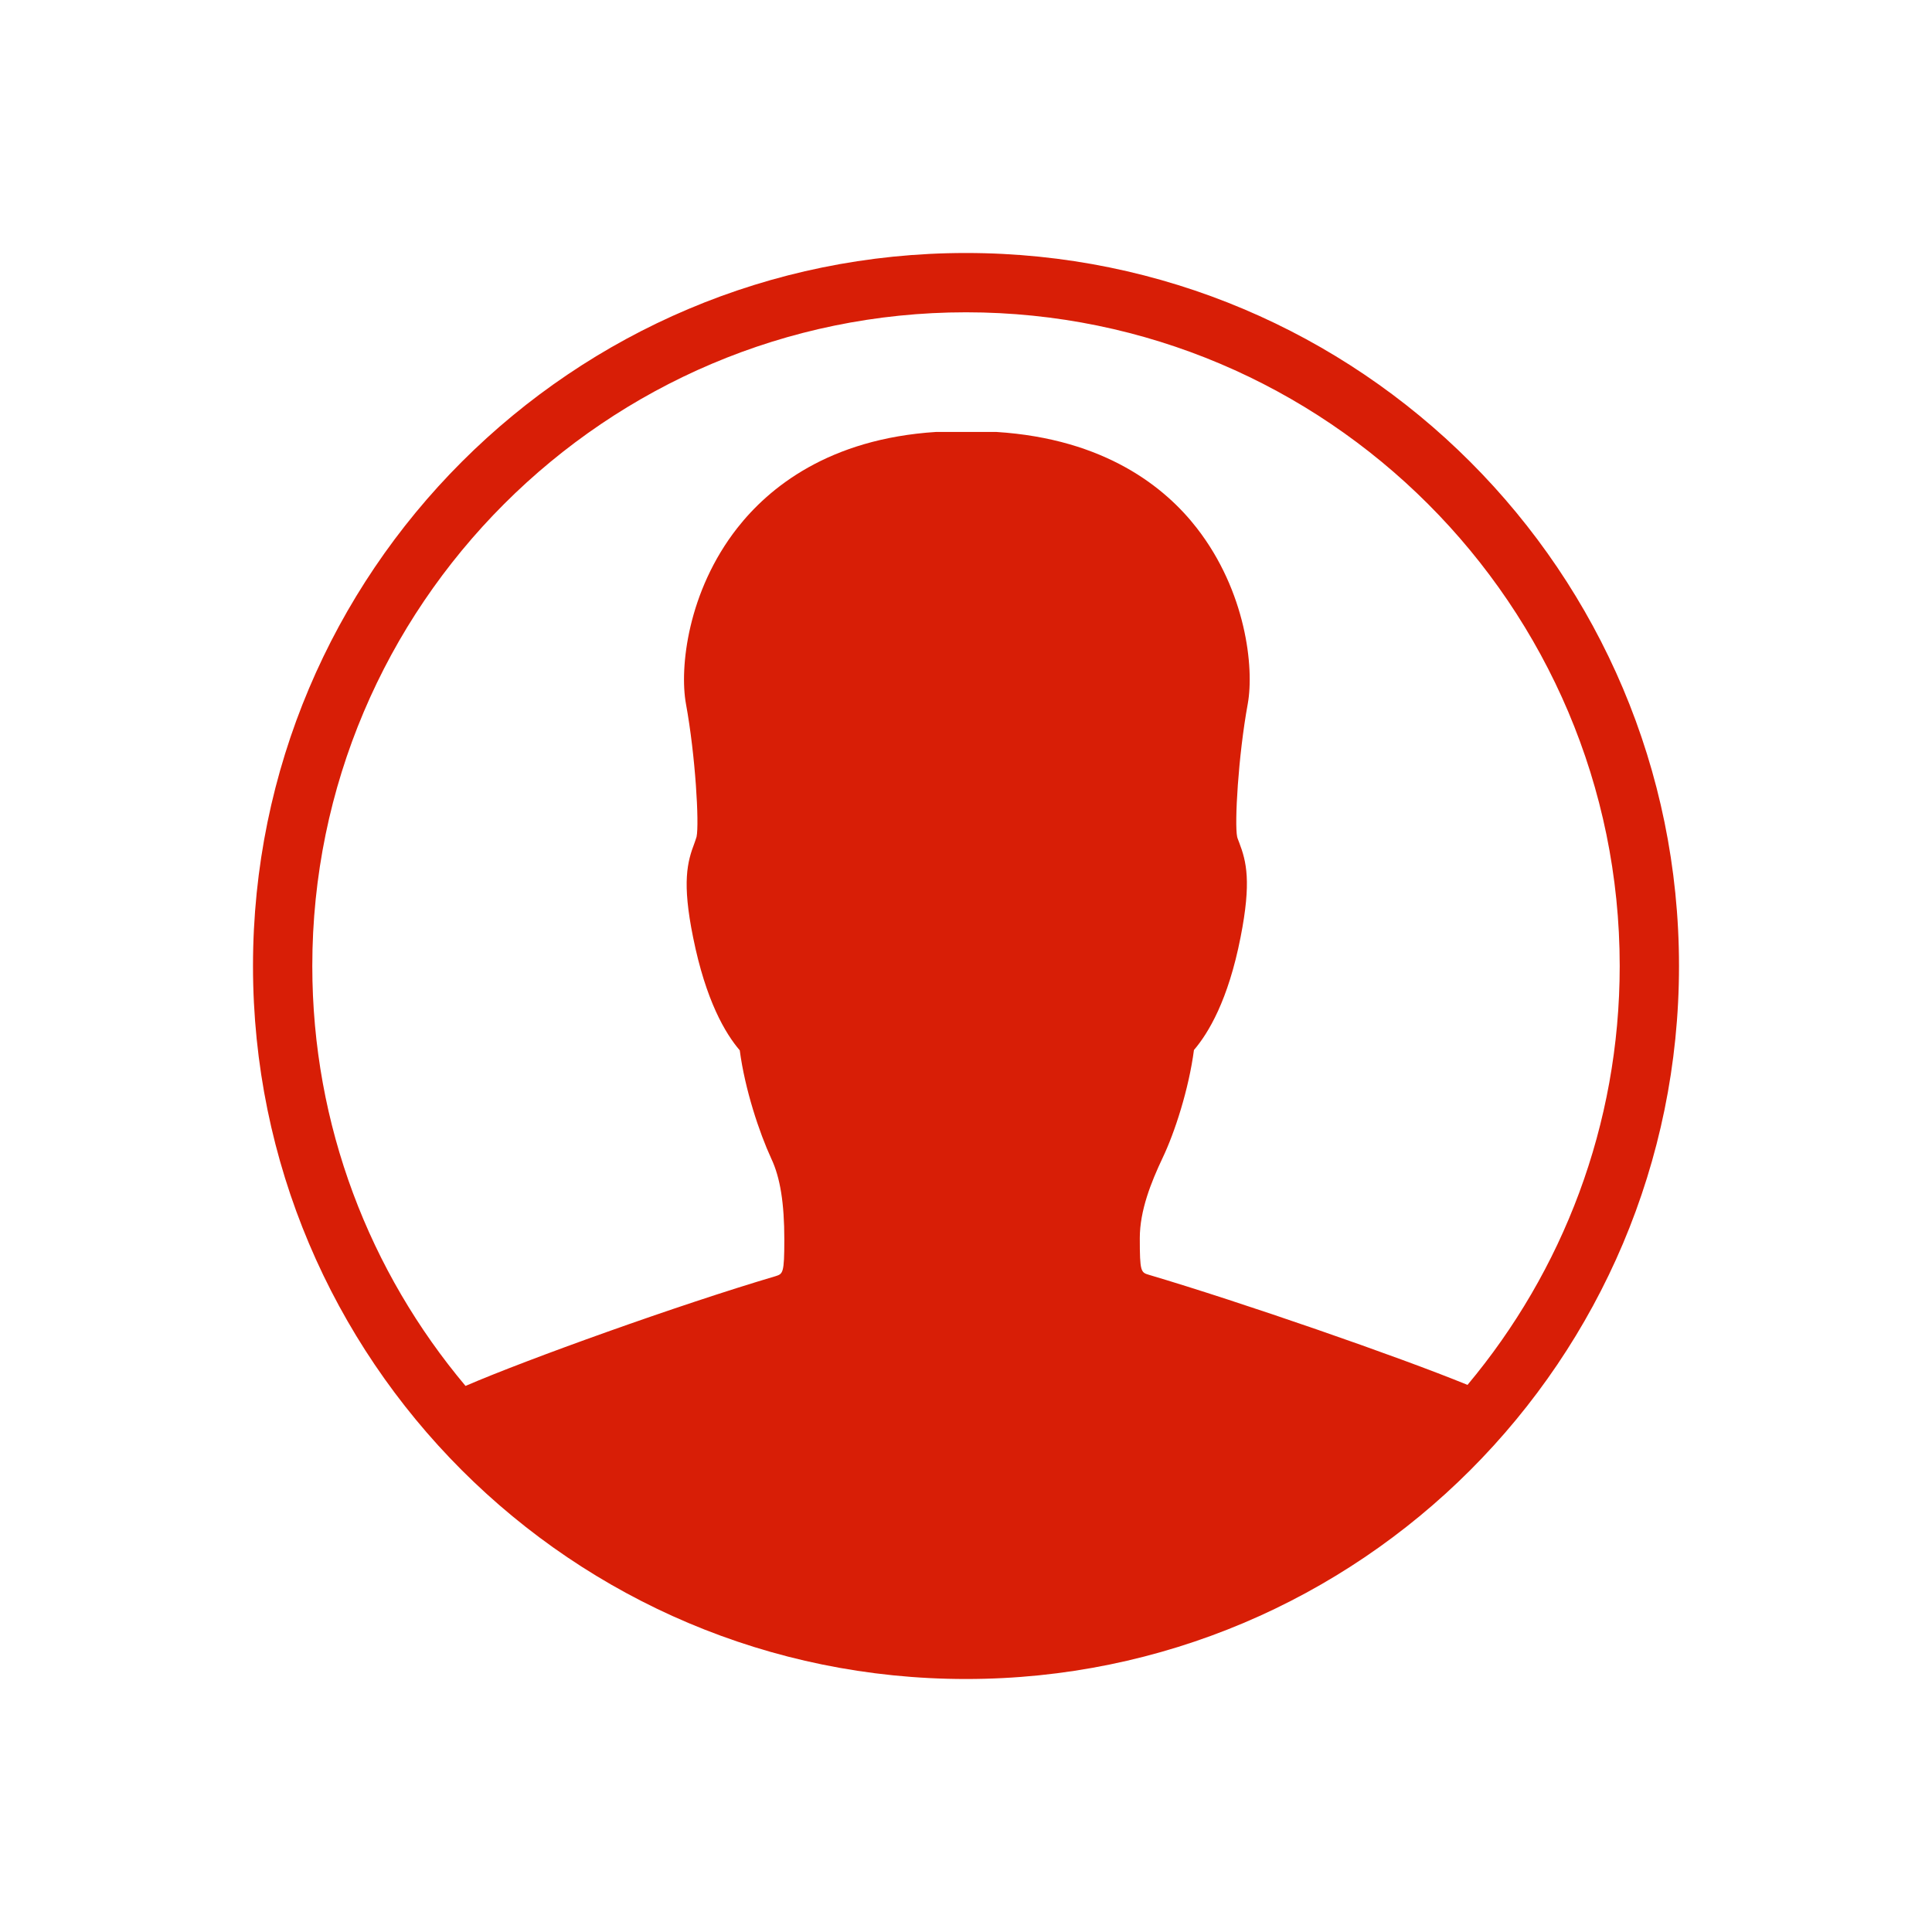 <?xml version="1.0" standalone="no"?><!DOCTYPE svg PUBLIC "-//W3C//DTD SVG 1.1//EN" "http://www.w3.org/Graphics/SVG/1.1/DTD/svg11.dtd"><svg class="icon" width="48px" height="48.00px" viewBox="0 0 1024 1024" version="1.1" xmlns="http://www.w3.org/2000/svg"><path fill="#d81e06" d="M512 134.092C303.242 134.092 134.092 303.242 134.092 512s169.15 377.908 377.908 377.908 377.908-169.15 377.908-377.908S720.758 134.092 512 134.092z m0 31.432c190.952 0 346.476 155.342 346.476 346.476 0 84.484-30.342 161.883-80.669 222.021-36.337-14.898-119.731-43.786-168.787-58.321-4.36-1.272-4.906-1.635-4.906-19.44 0-14.717 5.996-29.615 11.991-42.333 6.541-13.626 13.99-36.701 16.715-57.413 7.631-8.903 18.169-26.345 24.709-59.775 5.814-29.433 3.089-40.153-0.727-50.145-0.363-1.09-0.908-2.18-1.09-3.089-1.453-6.904 0.545-42.696 5.632-70.494 3.452-19.077-0.908-59.593-27.071-93.205-16.533-21.257-48.329-47.238-106.287-50.872h-31.795c-57.05 3.634-88.663 29.615-105.378 50.872-26.345 33.612-30.705 74.128-27.253 93.205 5.087 27.798 7.086 63.59 5.632 70.494-0.363 1.272-0.727 2.18-1.09 3.27-3.815 9.993-6.722 20.712-0.727 50.145 6.722 33.43 17.079 50.872 24.709 59.775 2.725 20.712 10.356 43.605 16.715 57.413 4.724 9.993 6.904 23.619 6.904 42.878 0 17.987-0.727 18.169-4.724 19.44-51.054 15.08-131.904 44.15-164.245 58.14-50.691-60.32-81.214-137.9-81.214-222.566 0-190.952 155.524-346.476 346.476-346.476z" /></svg>